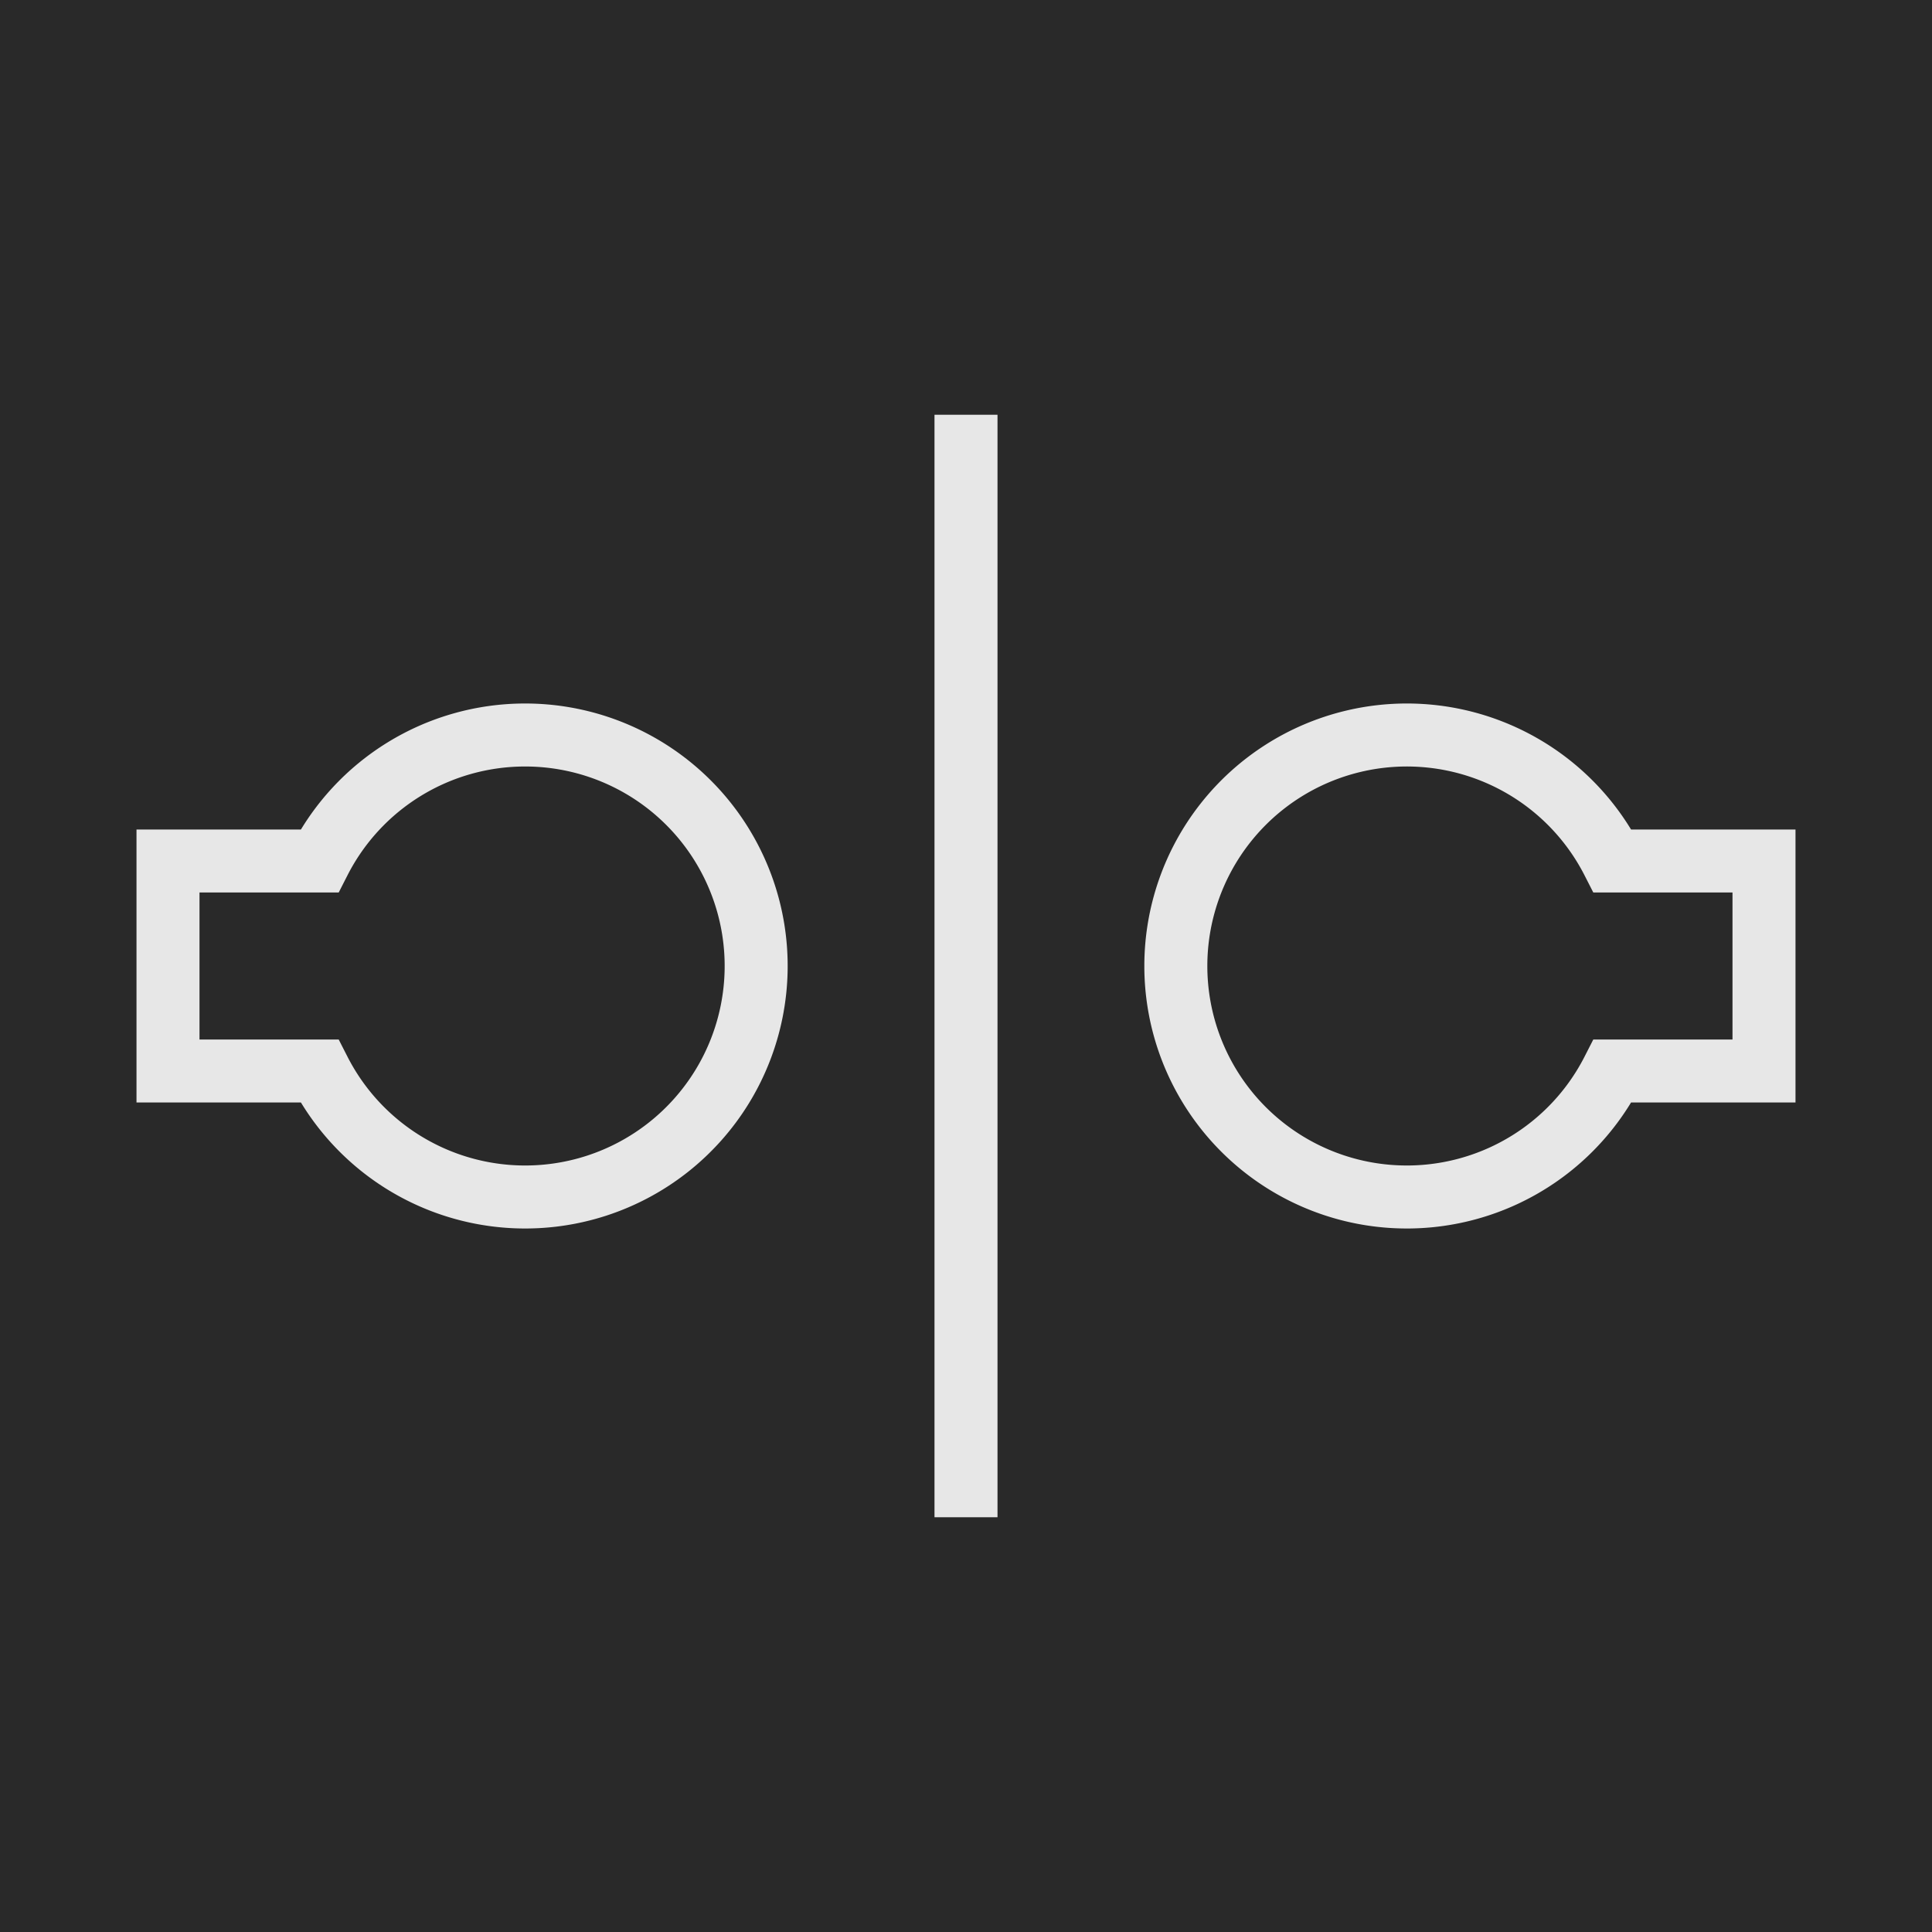 <svg xmlns="http://www.w3.org/2000/svg" viewBox="0 0 92 92"><defs><style>.cls-1{fill:#292929;}.cls-2{fill:none;stroke:#e7e7e7;stroke-width:3px;}</style></defs><g id="Fond"><rect class="cls-1" width="92" height="92"/></g><g id="Tracés"><line class="cls-2" x1="46" y1="72.25" x2="46" y2="19.75"/><path class="cls-2" d="M25,35a10.992,10.992,0,0,0-9.79,6H8V51h7.21A11,11,0,1,0,25,35Z"/><path class="cls-2" d="M84,41H76.79a11,11,0,1,0,0,10H84Z"/></g></svg>